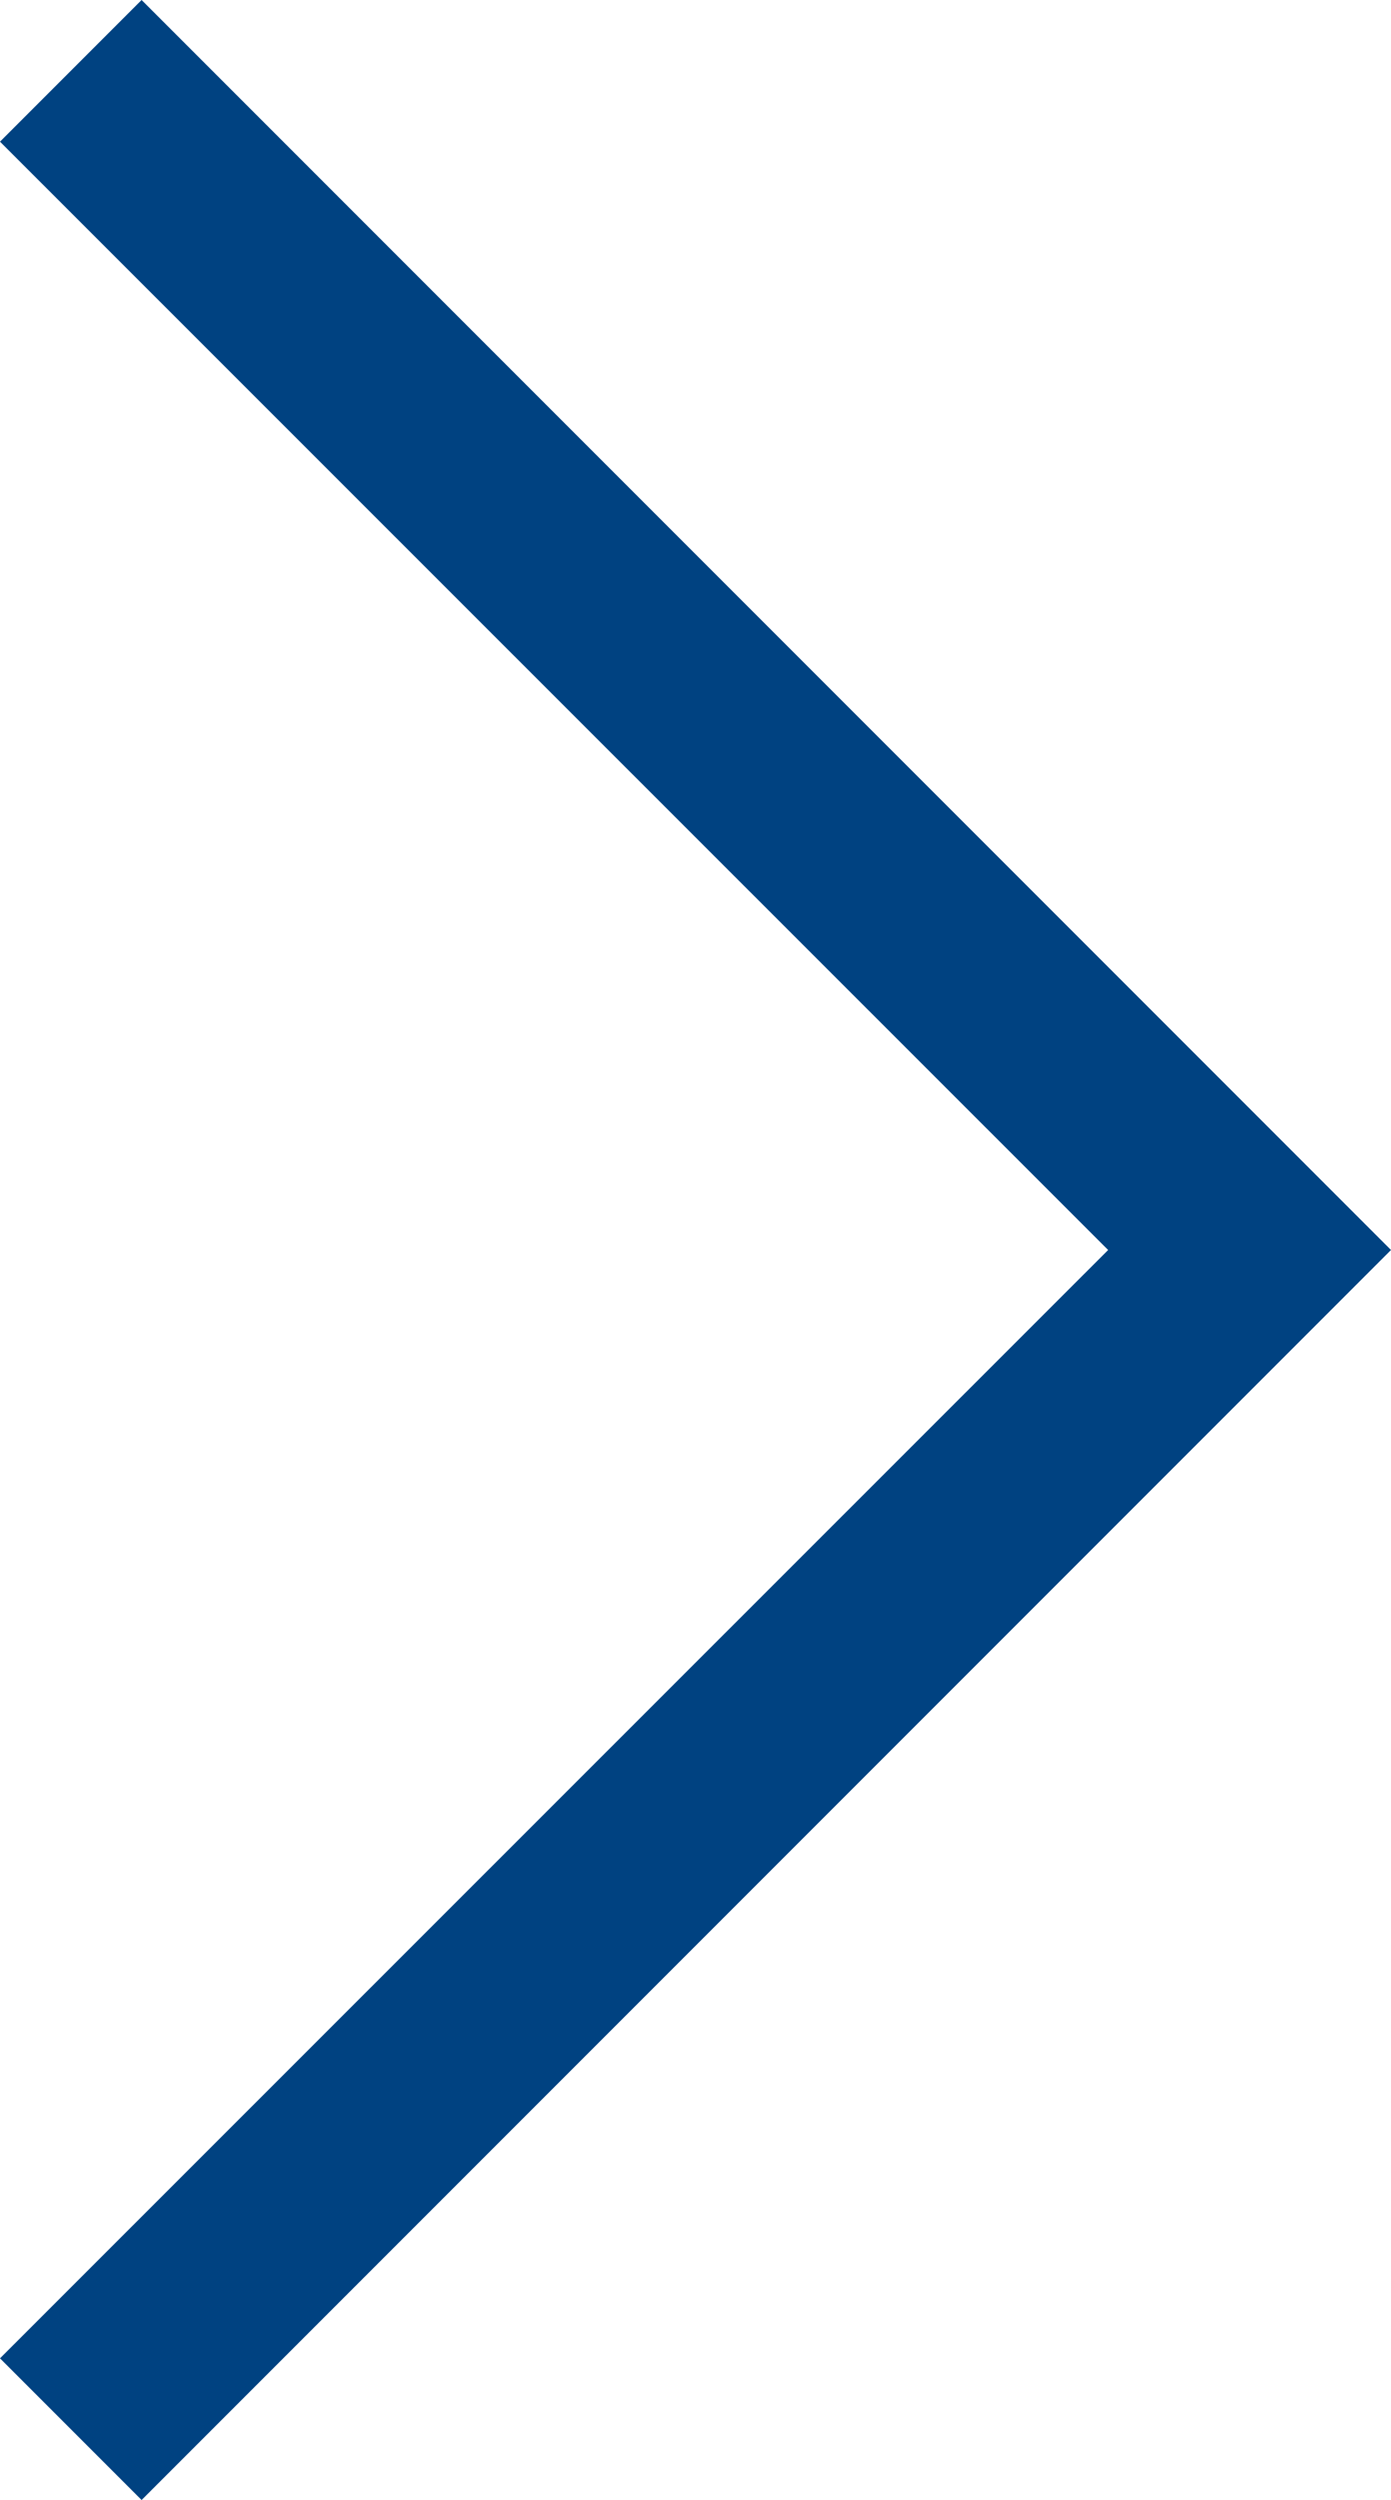 <svg xmlns="http://www.w3.org/2000/svg" viewBox="0 0 40.08 72"><defs><style>.cls-1{fill:#004281;}</style></defs><title>Asset 2</title><g id="Layer_2" data-name="Layer 2"><g id="Layer_1-2" data-name="Layer 1"><polygon class="cls-1" points="0 4.08 31.93 36 0 67.92 4.08 72 40.08 36 4.08 0 0 4.08"/></g></g></svg>